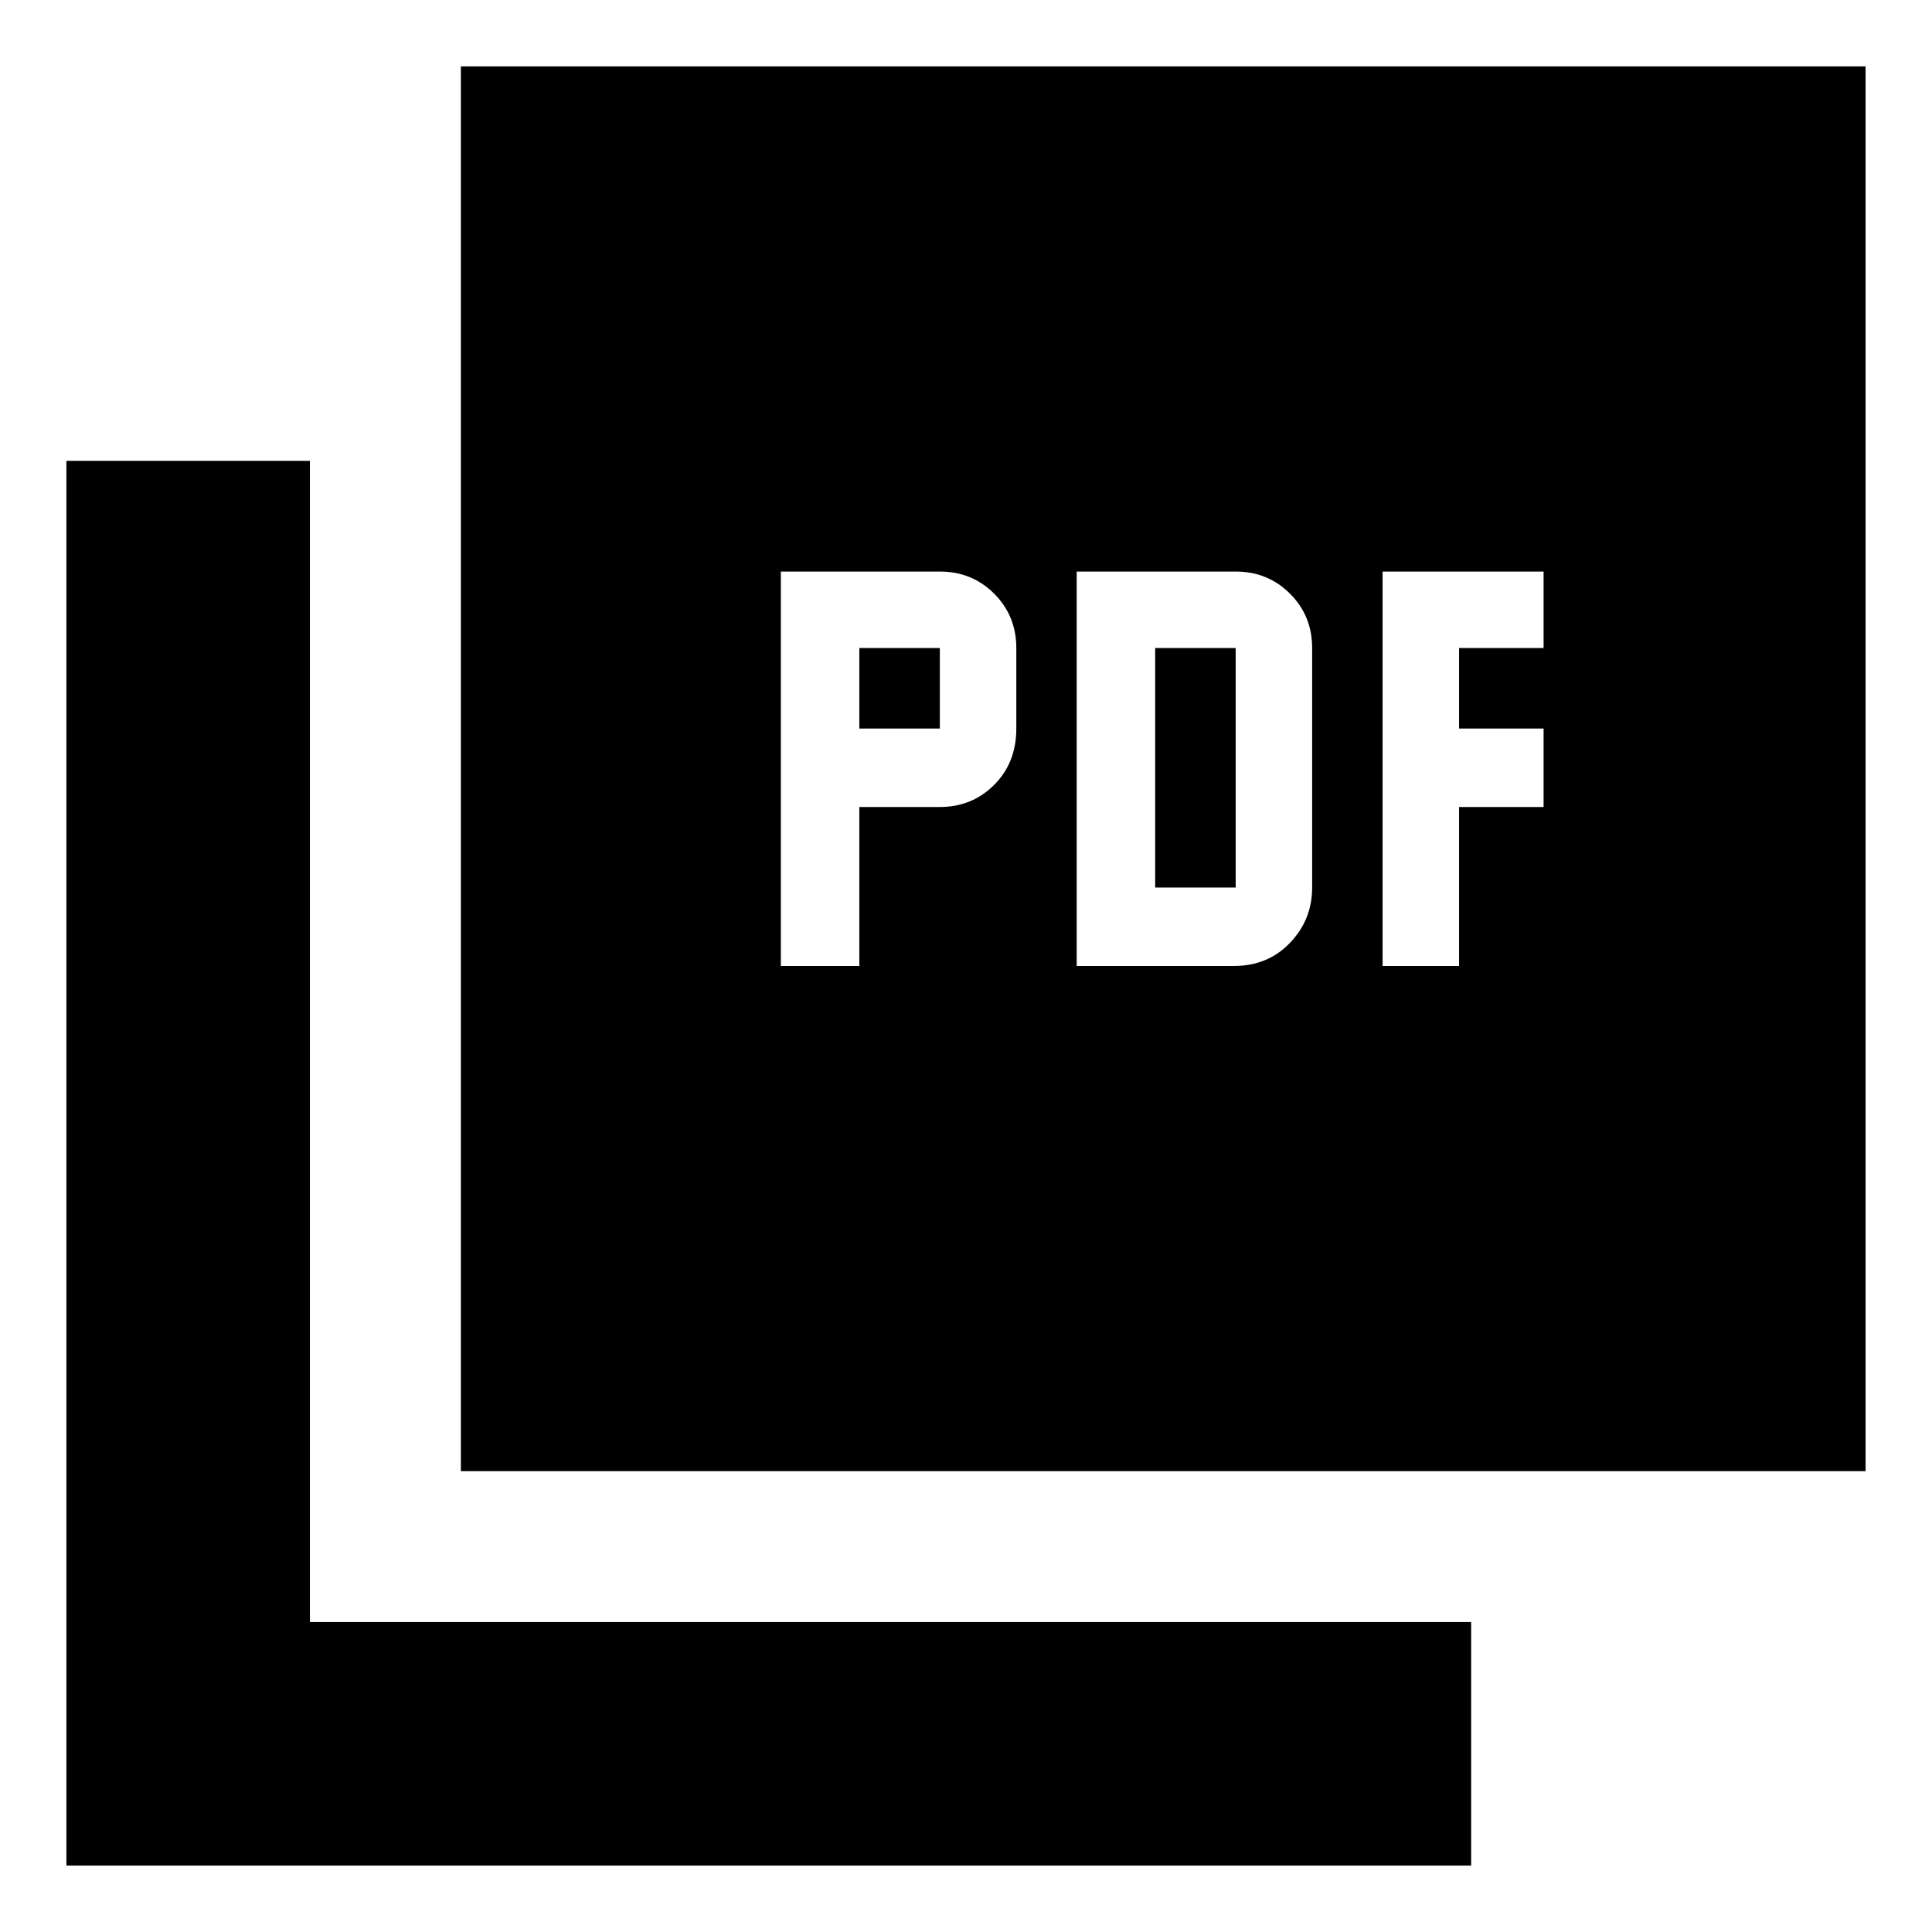 <svg xmlns="http://www.w3.org/2000/svg" height="24" width="24"><path d="M9.7 12H10.675V10.025H11.675Q12.075 10.025 12.35 9.75Q12.625 9.475 12.625 9.05V8.05Q12.625 7.65 12.35 7.375Q12.075 7.1 11.675 7.1H9.7ZM10.675 9.05V8.05H11.675V9.05ZM13.375 12H15.325Q15.75 12 16.025 11.712Q16.3 11.425 16.3 11.025V8.05Q16.3 7.65 16.025 7.375Q15.75 7.1 15.35 7.1H13.375ZM14.35 11.025V8.05H15.35V11.025ZM17.175 12H18.125V10.025H19.175V9.05H18.125V8.05H19.175V7.1H17.175ZM5.725 18.275V0.825H23.175V18.275ZM0.825 23.175V5.725H3.85V20.15H18.275V23.175Z"/></svg>